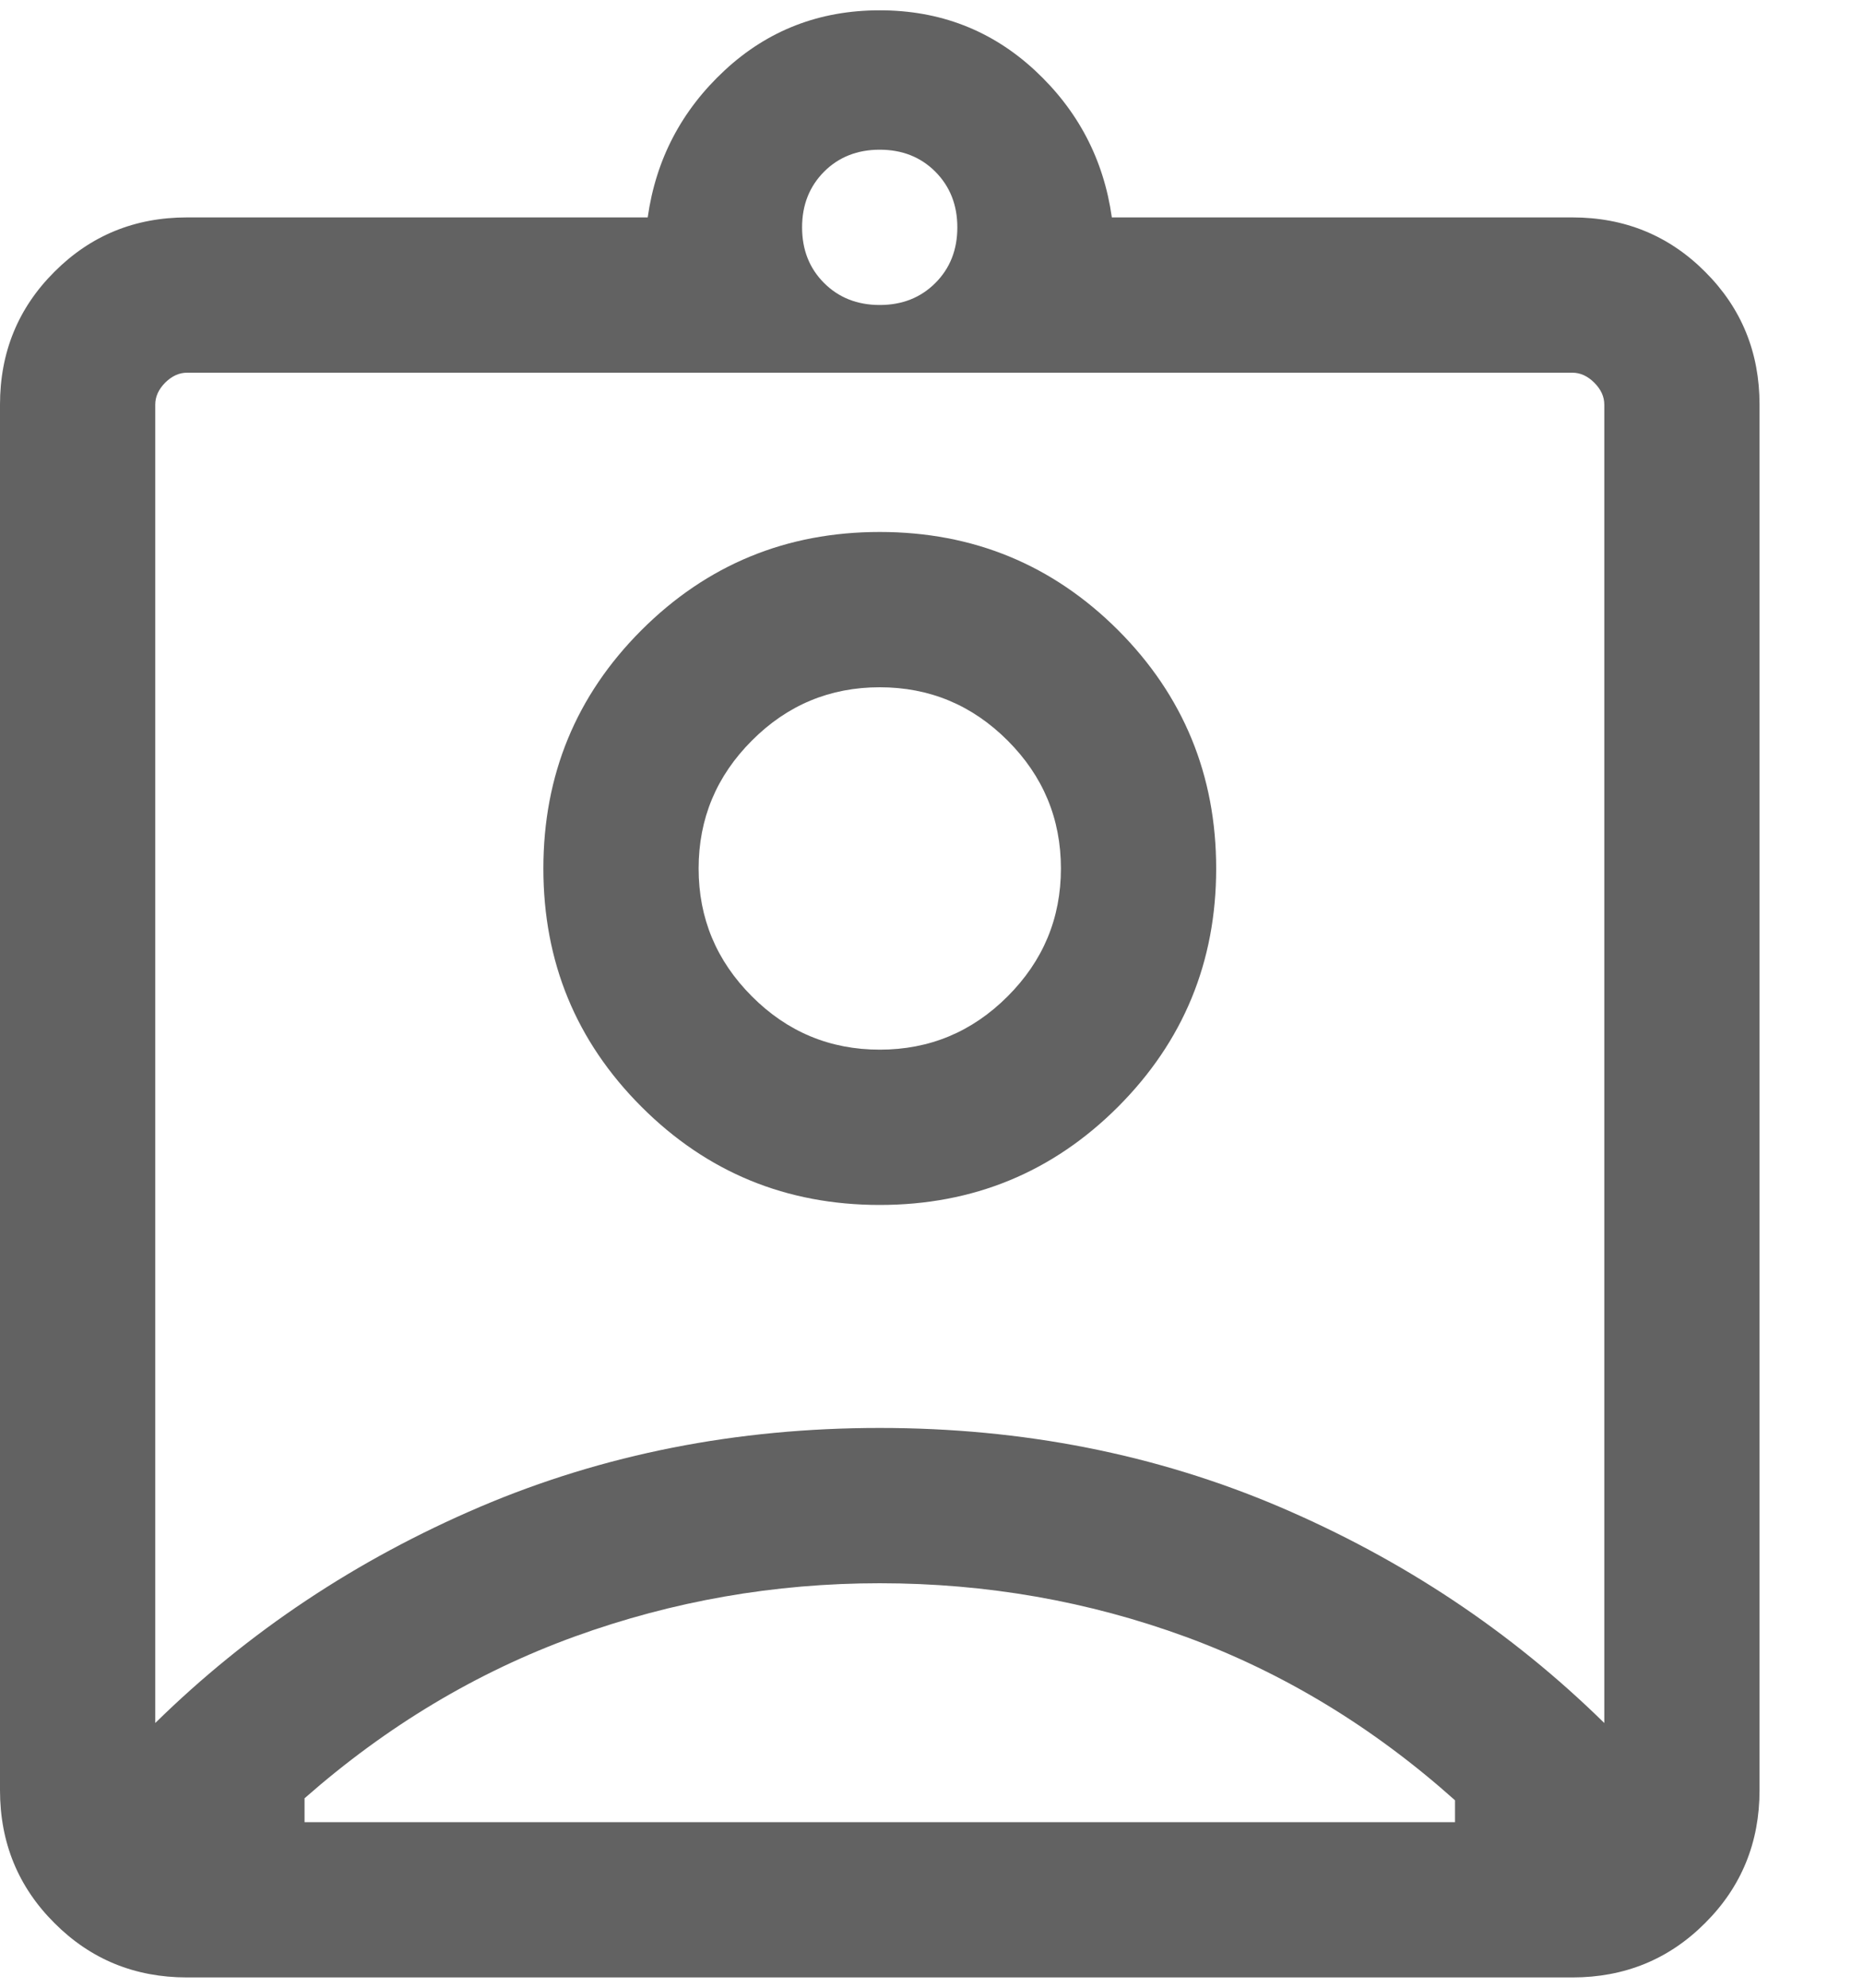 <svg width="15" height="16" viewBox="0 0 15 16" fill="none" xmlns="http://www.w3.org/2000/svg">
<path d="M1.506 15.917C1.085 15.917 0.729 15.771 0.438 15.479C0.146 15.188 0 14.831 0 14.41V3.257C0 2.836 0.146 2.479 0.438 2.188C0.729 1.896 1.085 1.75 1.506 1.75H5.215C5.281 1.282 5.488 0.888 5.835 0.566C6.182 0.244 6.598 0.083 7.083 0.083C7.568 0.083 7.984 0.244 8.332 0.566C8.679 0.888 8.886 1.282 8.952 1.75H12.66C13.081 1.75 13.438 1.896 13.729 2.188C14.021 2.479 14.167 2.836 14.167 3.257V14.41C14.167 14.831 14.021 15.188 13.729 15.479C13.438 15.771 13.081 15.917 12.66 15.917H1.506ZM7.083 2.455C7.264 2.455 7.413 2.396 7.531 2.278C7.649 2.16 7.708 2.011 7.708 1.83C7.708 1.65 7.649 1.501 7.531 1.382C7.413 1.264 7.264 1.205 7.083 1.205C6.903 1.205 6.753 1.264 6.635 1.382C6.517 1.501 6.458 1.65 6.458 1.83C6.458 2.011 6.517 2.16 6.635 2.278C6.753 2.396 6.903 2.455 7.083 2.455ZM1.25 13.869C2 13.133 2.872 12.553 3.865 12.129C4.858 11.706 5.931 11.494 7.083 11.494C8.236 11.494 9.309 11.706 10.302 12.129C11.295 12.553 12.167 13.133 12.917 13.869V3.257C12.917 3.192 12.89 3.134 12.836 3.08C12.783 3.027 12.724 3 12.66 3H1.506C1.442 3 1.384 3.027 1.33 3.08C1.277 3.134 1.25 3.192 1.25 3.257V13.869ZM7.083 9.699C7.835 9.699 8.475 9.436 9.002 8.909C9.528 8.382 9.792 7.743 9.792 6.991C9.792 6.239 9.528 5.599 9.002 5.072C8.475 4.546 7.835 4.282 7.083 4.282C6.331 4.282 5.692 4.546 5.165 5.072C4.638 5.599 4.375 6.239 4.375 6.991C4.375 7.743 4.638 8.382 5.165 8.909C5.692 9.436 6.331 9.699 7.083 9.699ZM2.452 14.667H11.715V14.491C11.057 13.903 10.335 13.465 9.549 13.176C8.763 12.888 7.941 12.744 7.083 12.744C6.236 12.744 5.418 12.887 4.63 13.172C3.841 13.458 3.115 13.892 2.452 14.475V14.667ZM7.083 8.449C6.683 8.449 6.339 8.306 6.054 8.02C5.768 7.734 5.625 7.391 5.625 6.991C5.625 6.59 5.768 6.247 6.054 5.961C6.339 5.675 6.683 5.532 7.083 5.532C7.484 5.532 7.827 5.675 8.113 5.961C8.399 6.247 8.542 6.59 8.542 6.991C8.542 7.391 8.399 7.734 8.113 8.02C7.827 8.306 7.484 8.449 7.083 8.449Z" fill="#626262"/>
</svg>

